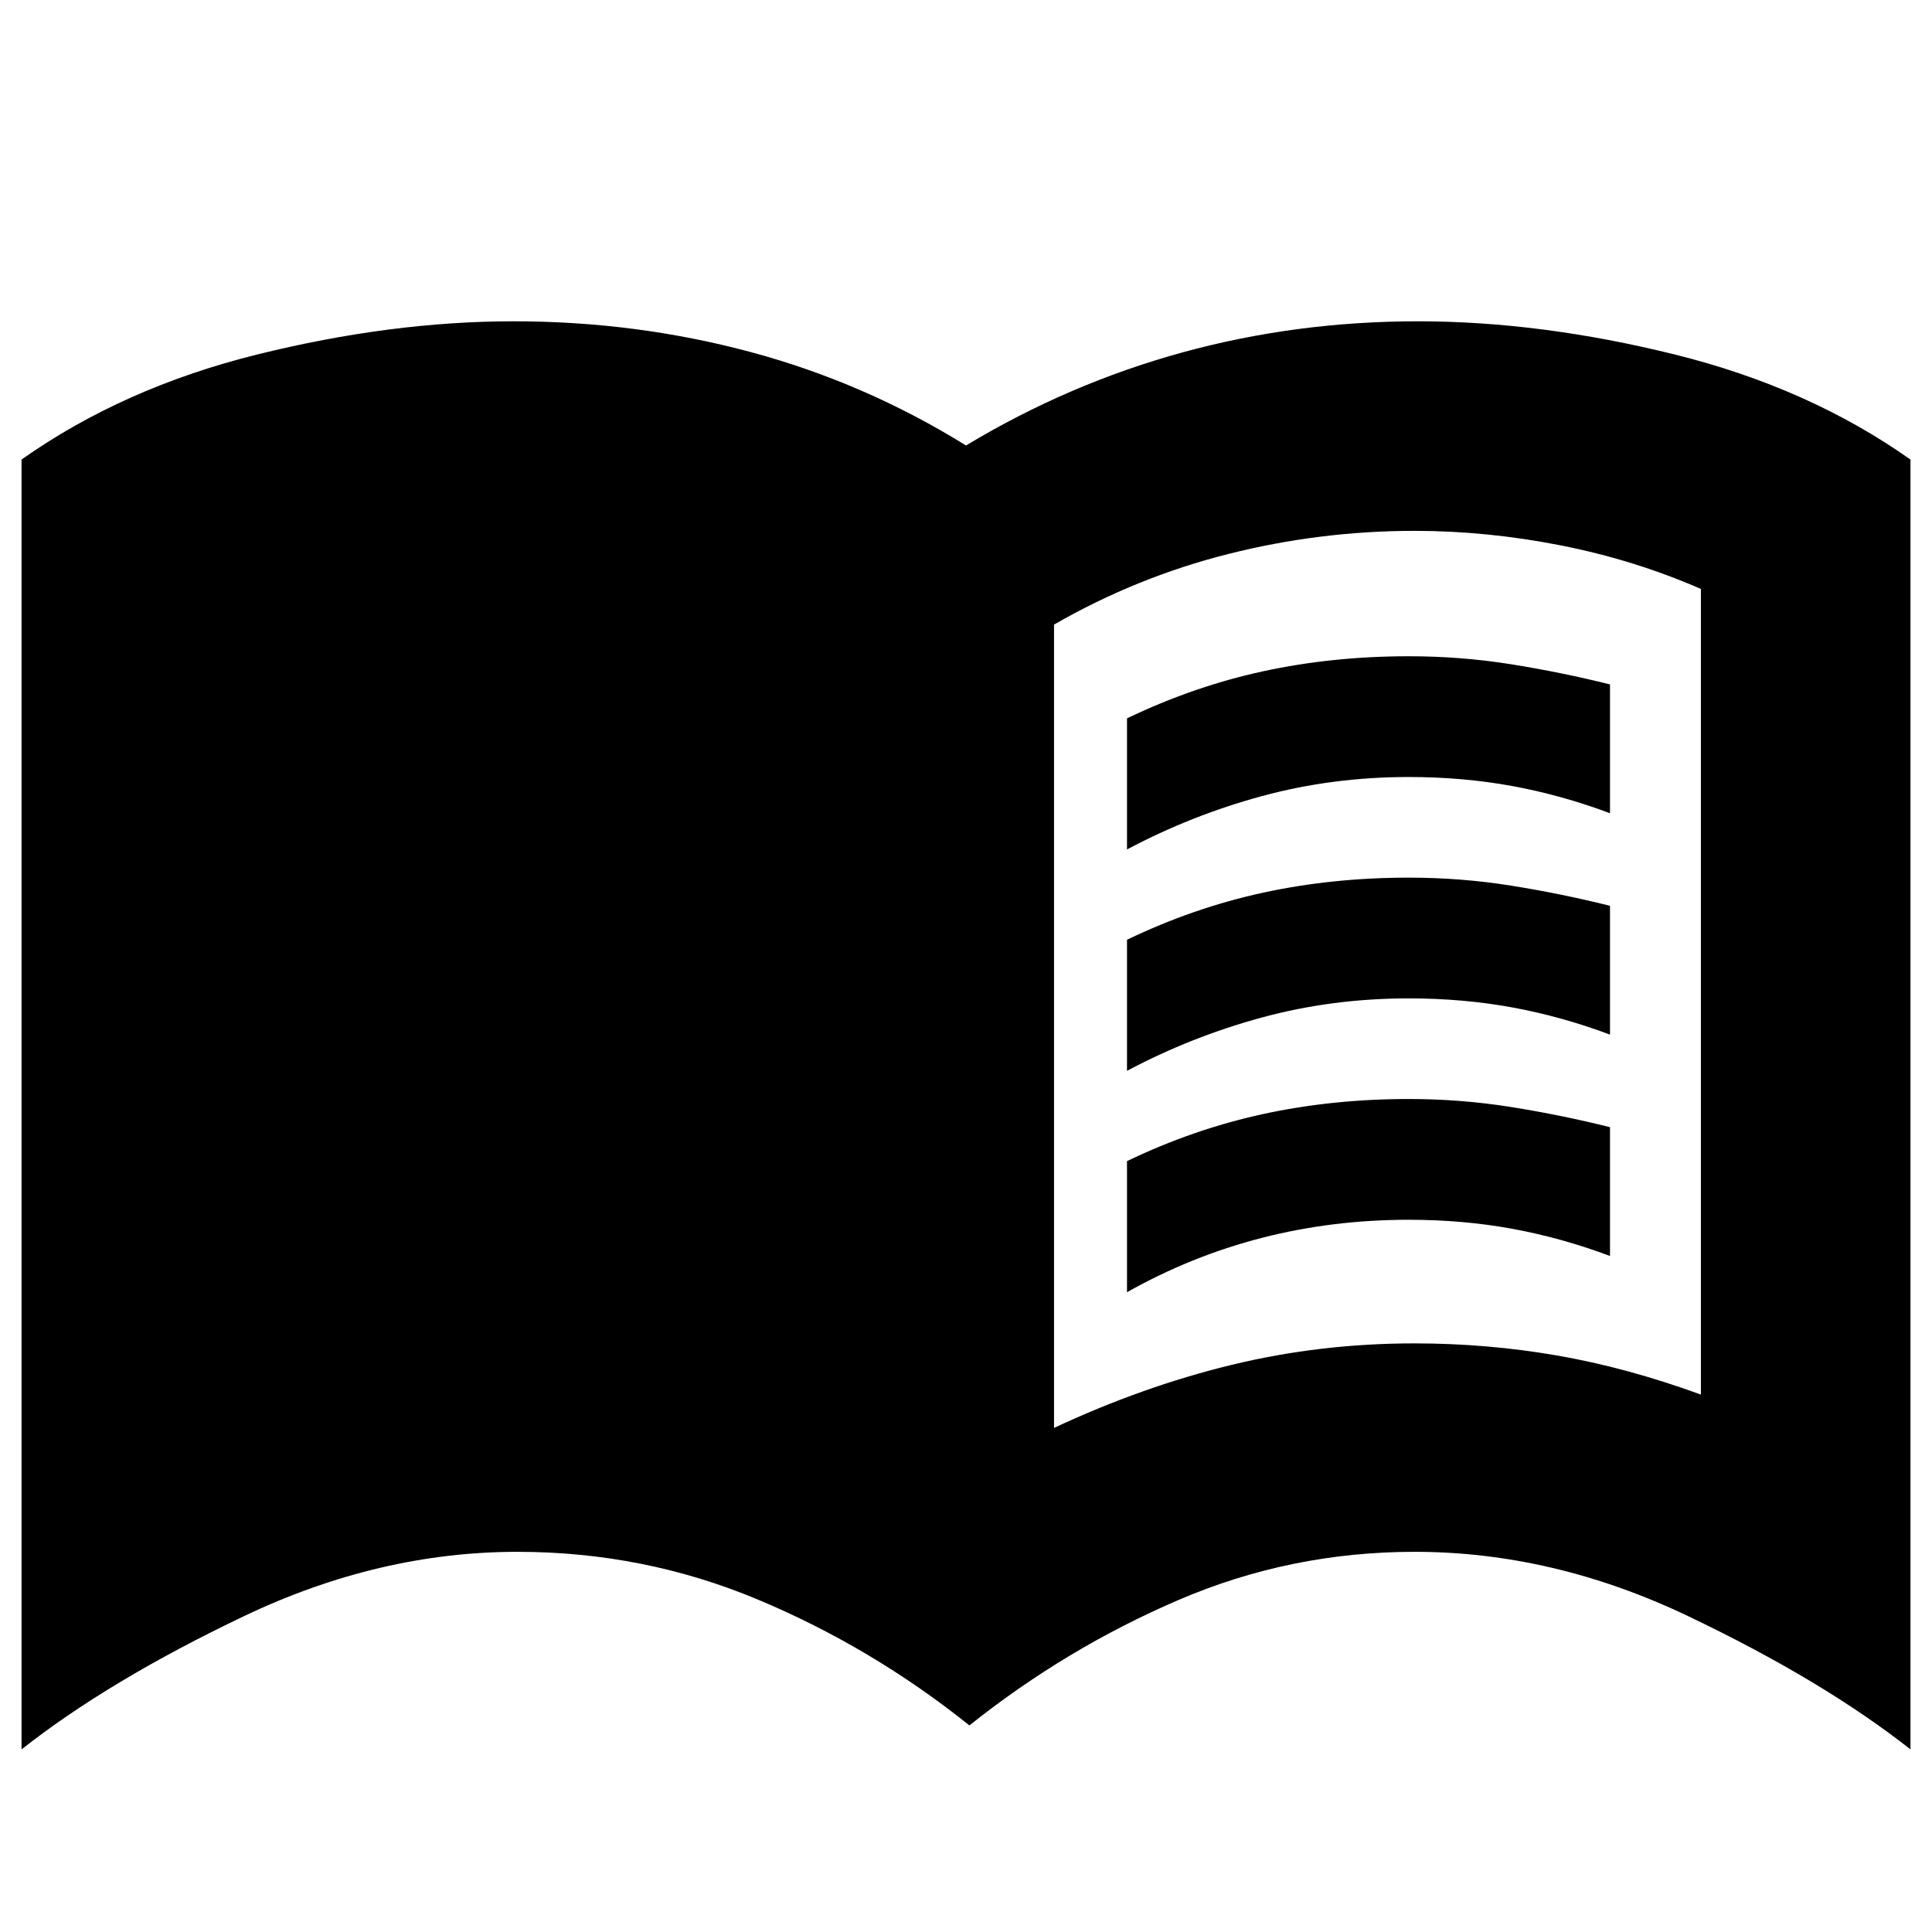 <svg xmlns="http://www.w3.org/2000/svg" height="24" viewBox="0 -960 960 960" width="24"><path d="M523.74-250.48q44-20.56 88.06-31.28 44.07-10.72 91.07-10.72 36 0 70.72 6 34.71 6 71.58 19.44v-400.31q-33-14.43-69.65-21.65-36.65-7.22-72.65-7.22-47 0-92.57 11.5-45.56 11.5-86.56 35.07v399.17ZM481.7-102.65q-48.57-38.87-105.2-62.57-56.63-23.69-119.37-23.69-68.84 0-135.88 31.96Q54.22-125 10.7-90.74v-640.91q50.56-35.7 117.1-52.2 66.55-16.5 127.35-16.5 60.85 0 117.63 15.22 56.79 15.22 107.22 46.48 51-30.7 107.41-46.2 56.41-15.5 117.16-15.5 61.08 0 127.63 16.5 66.54 16.5 117.1 52.2v640.91Q905.78-125 838.83-156.95q-66.96-31.96-135.96-31.96-61.61 0-117.39 23.98T481.7-102.65ZM560-537.91v-65.13q33-15.87 67.5-23.37 34.5-7.5 72.5-7.5 26 0 51 4t49 10v64q-24-9-48.5-13.5t-51.5-4.5q-38 0-73 9.5t-67 26.5Zm0 220v-65.13q33-15.87 67.5-23.37 34.5-7.5 72.5-7.5 26 0 51 4t49 10v64q-24-9-48.5-13.5t-51.5-4.5q-38 0-73 9t-67 27Zm0-110v-65.13q33-15.87 67.5-23.37 34.5-7.5 72.5-7.5 26 0 51 4t49 10v64q-24-9-48.5-13.5t-51.5-4.5q-38 0-73 9.5t-67 26.5Z"/></svg>
